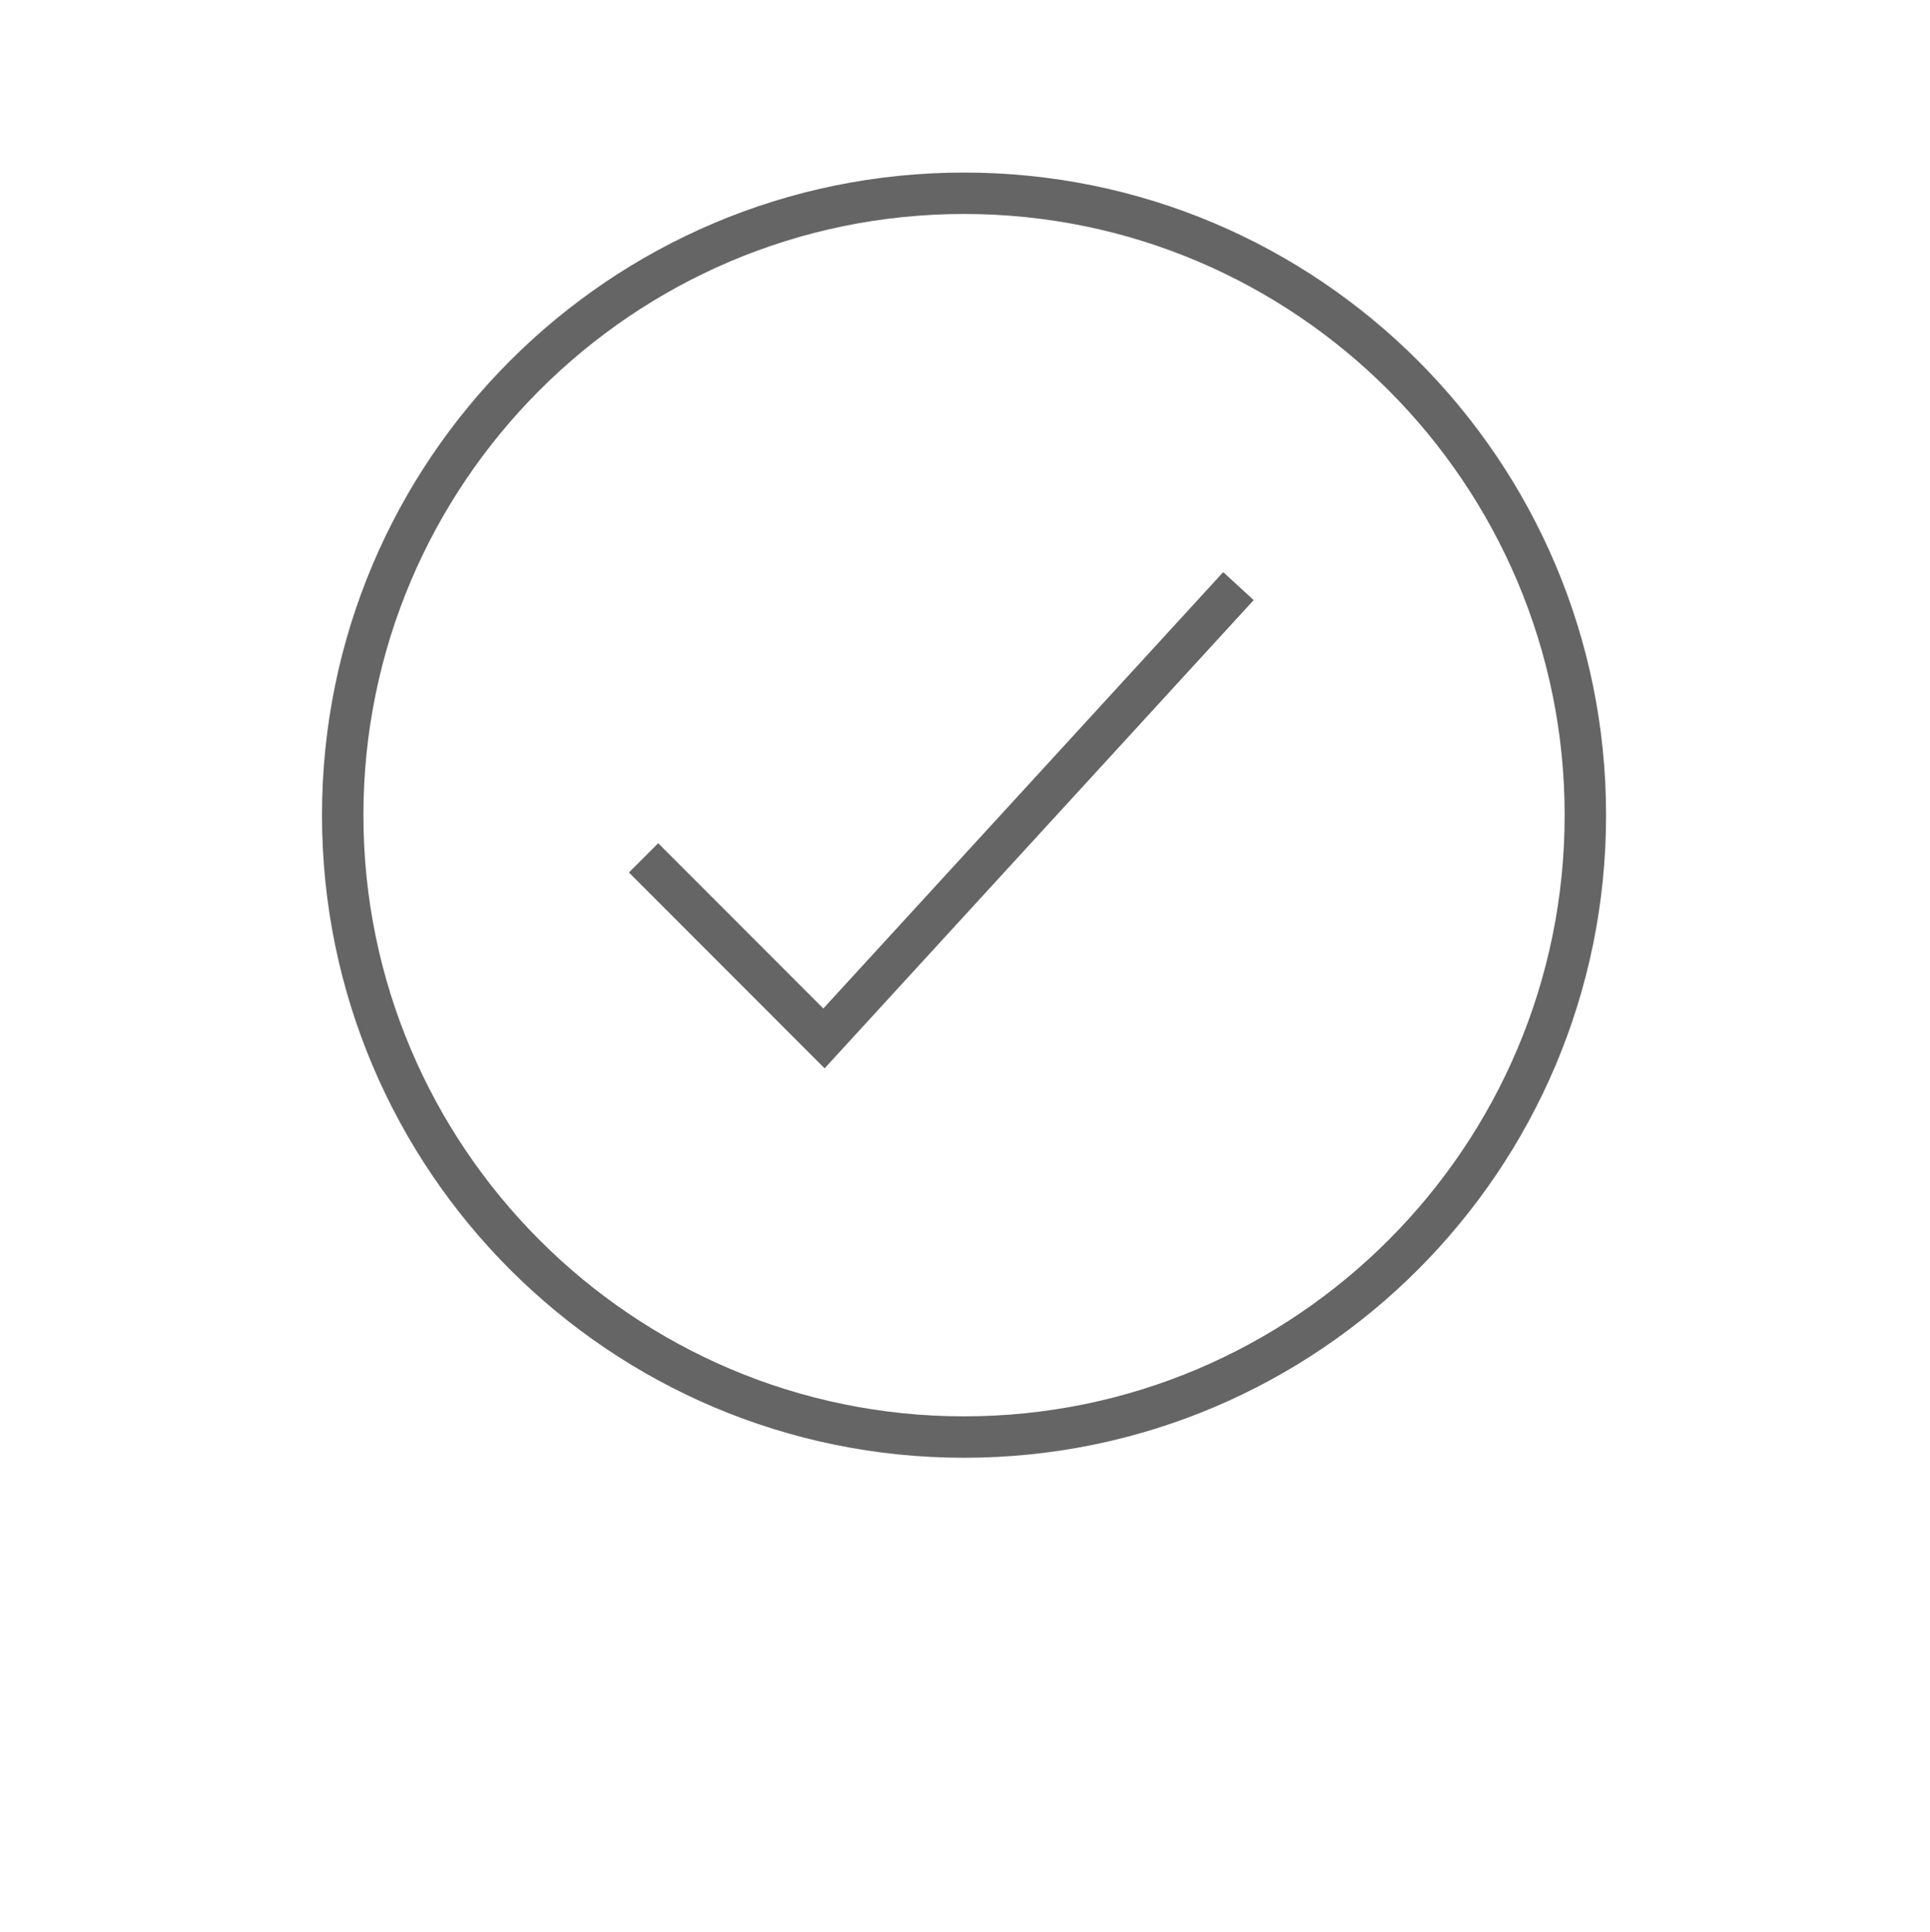 <?xml version="1.0" encoding="UTF-8" standalone="no"?>
<svg
   xmlns:dc="http://purl.org/dc/elements/1.1/"
   xmlns:cc="http://creativecommons.org/ns#"
   xmlns:rdf="http://www.w3.org/1999/02/22-rdf-syntax-ns#"
   xmlns:svg="http://www.w3.org/2000/svg"
   xmlns="http://www.w3.org/2000/svg"
   height="150"
   width="149.845"
   xml:space="preserve"
   viewBox="0 0 149.845 150"
   y="0px"
   x="0px"
   id="Layer_1"
   version="1.1"><defs
   id="defs104" />

<g
   style="fill:#656565;fill-opacity:1"
   transform="matrix(0.201,0,0,0.201,24.948,13.4)"
   id="g114"><g
     style="fill:#656565;fill-opacity:1"
     id="g63">
	<g
   style="fill:#656565;fill-opacity:1"
   id="g61">
		<path
   style="fill:#656565;fill-opacity:1"
   d="m 248.256,0 c -136.96,0 -248,111.152 -248,248.256 0,137.104 111.04,248.256 248,248.256 136.96,0 248,-111.152 248,-248.256 C 496.256,111.152 385.216,0 248.256,0 Z m 0,480.512 c -127.92,0 -232,-104.192 -232,-232.256 0,-128.064 104.08,-232.256 232,-232.256 127.92,0 232,104.192 232,232.256 0,128.064 -104.08,232.256 -232,232.256 z"
   id="path59" />
	</g>
</g><g
     style="fill:#656565;fill-opacity:1"
     id="g69">
	<g
   style="fill:#656565;fill-opacity:1"
   id="g67">
		<polygon
   style="fill:#656565;fill-opacity:1"
   points="360.144,165.168 348.368,154.368 193.904,322.944 130.128,259.088 118.816,270.4 194.4,346.064 "
   id="polygon65" />
	</g>
</g></g>
<g
   transform="translate(-0.256,-346.512)"
   id="g71">
</g>
<g
   transform="translate(-0.256,-346.512)"
   id="g73">
</g>
<g
   transform="translate(-0.256,-346.512)"
   id="g75">
</g>
<g
   transform="translate(-0.256,-346.512)"
   id="g77">
</g>
<g
   transform="translate(-0.256,-346.512)"
   id="g79">
</g>
<g
   transform="translate(-0.256,-346.512)"
   id="g81">
</g>
<g
   transform="translate(-0.256,-346.512)"
   id="g83">
</g>
<g
   transform="translate(-0.256,-346.512)"
   id="g85">
</g>
<g
   transform="translate(-0.256,-346.512)"
   id="g87">
</g>
<g
   transform="translate(-0.256,-346.512)"
   id="g89">
</g>
<g
   transform="translate(-0.256,-346.512)"
   id="g91">
</g>
<g
   transform="translate(-0.256,-346.512)"
   id="g93">
</g>
<g
   transform="translate(-0.256,-346.512)"
   id="g95">
</g>
<g
   transform="translate(-0.256,-346.512)"
   id="g97">
</g>
<g
   transform="translate(-0.256,-346.512)"
   id="g99">
</g>
</svg>